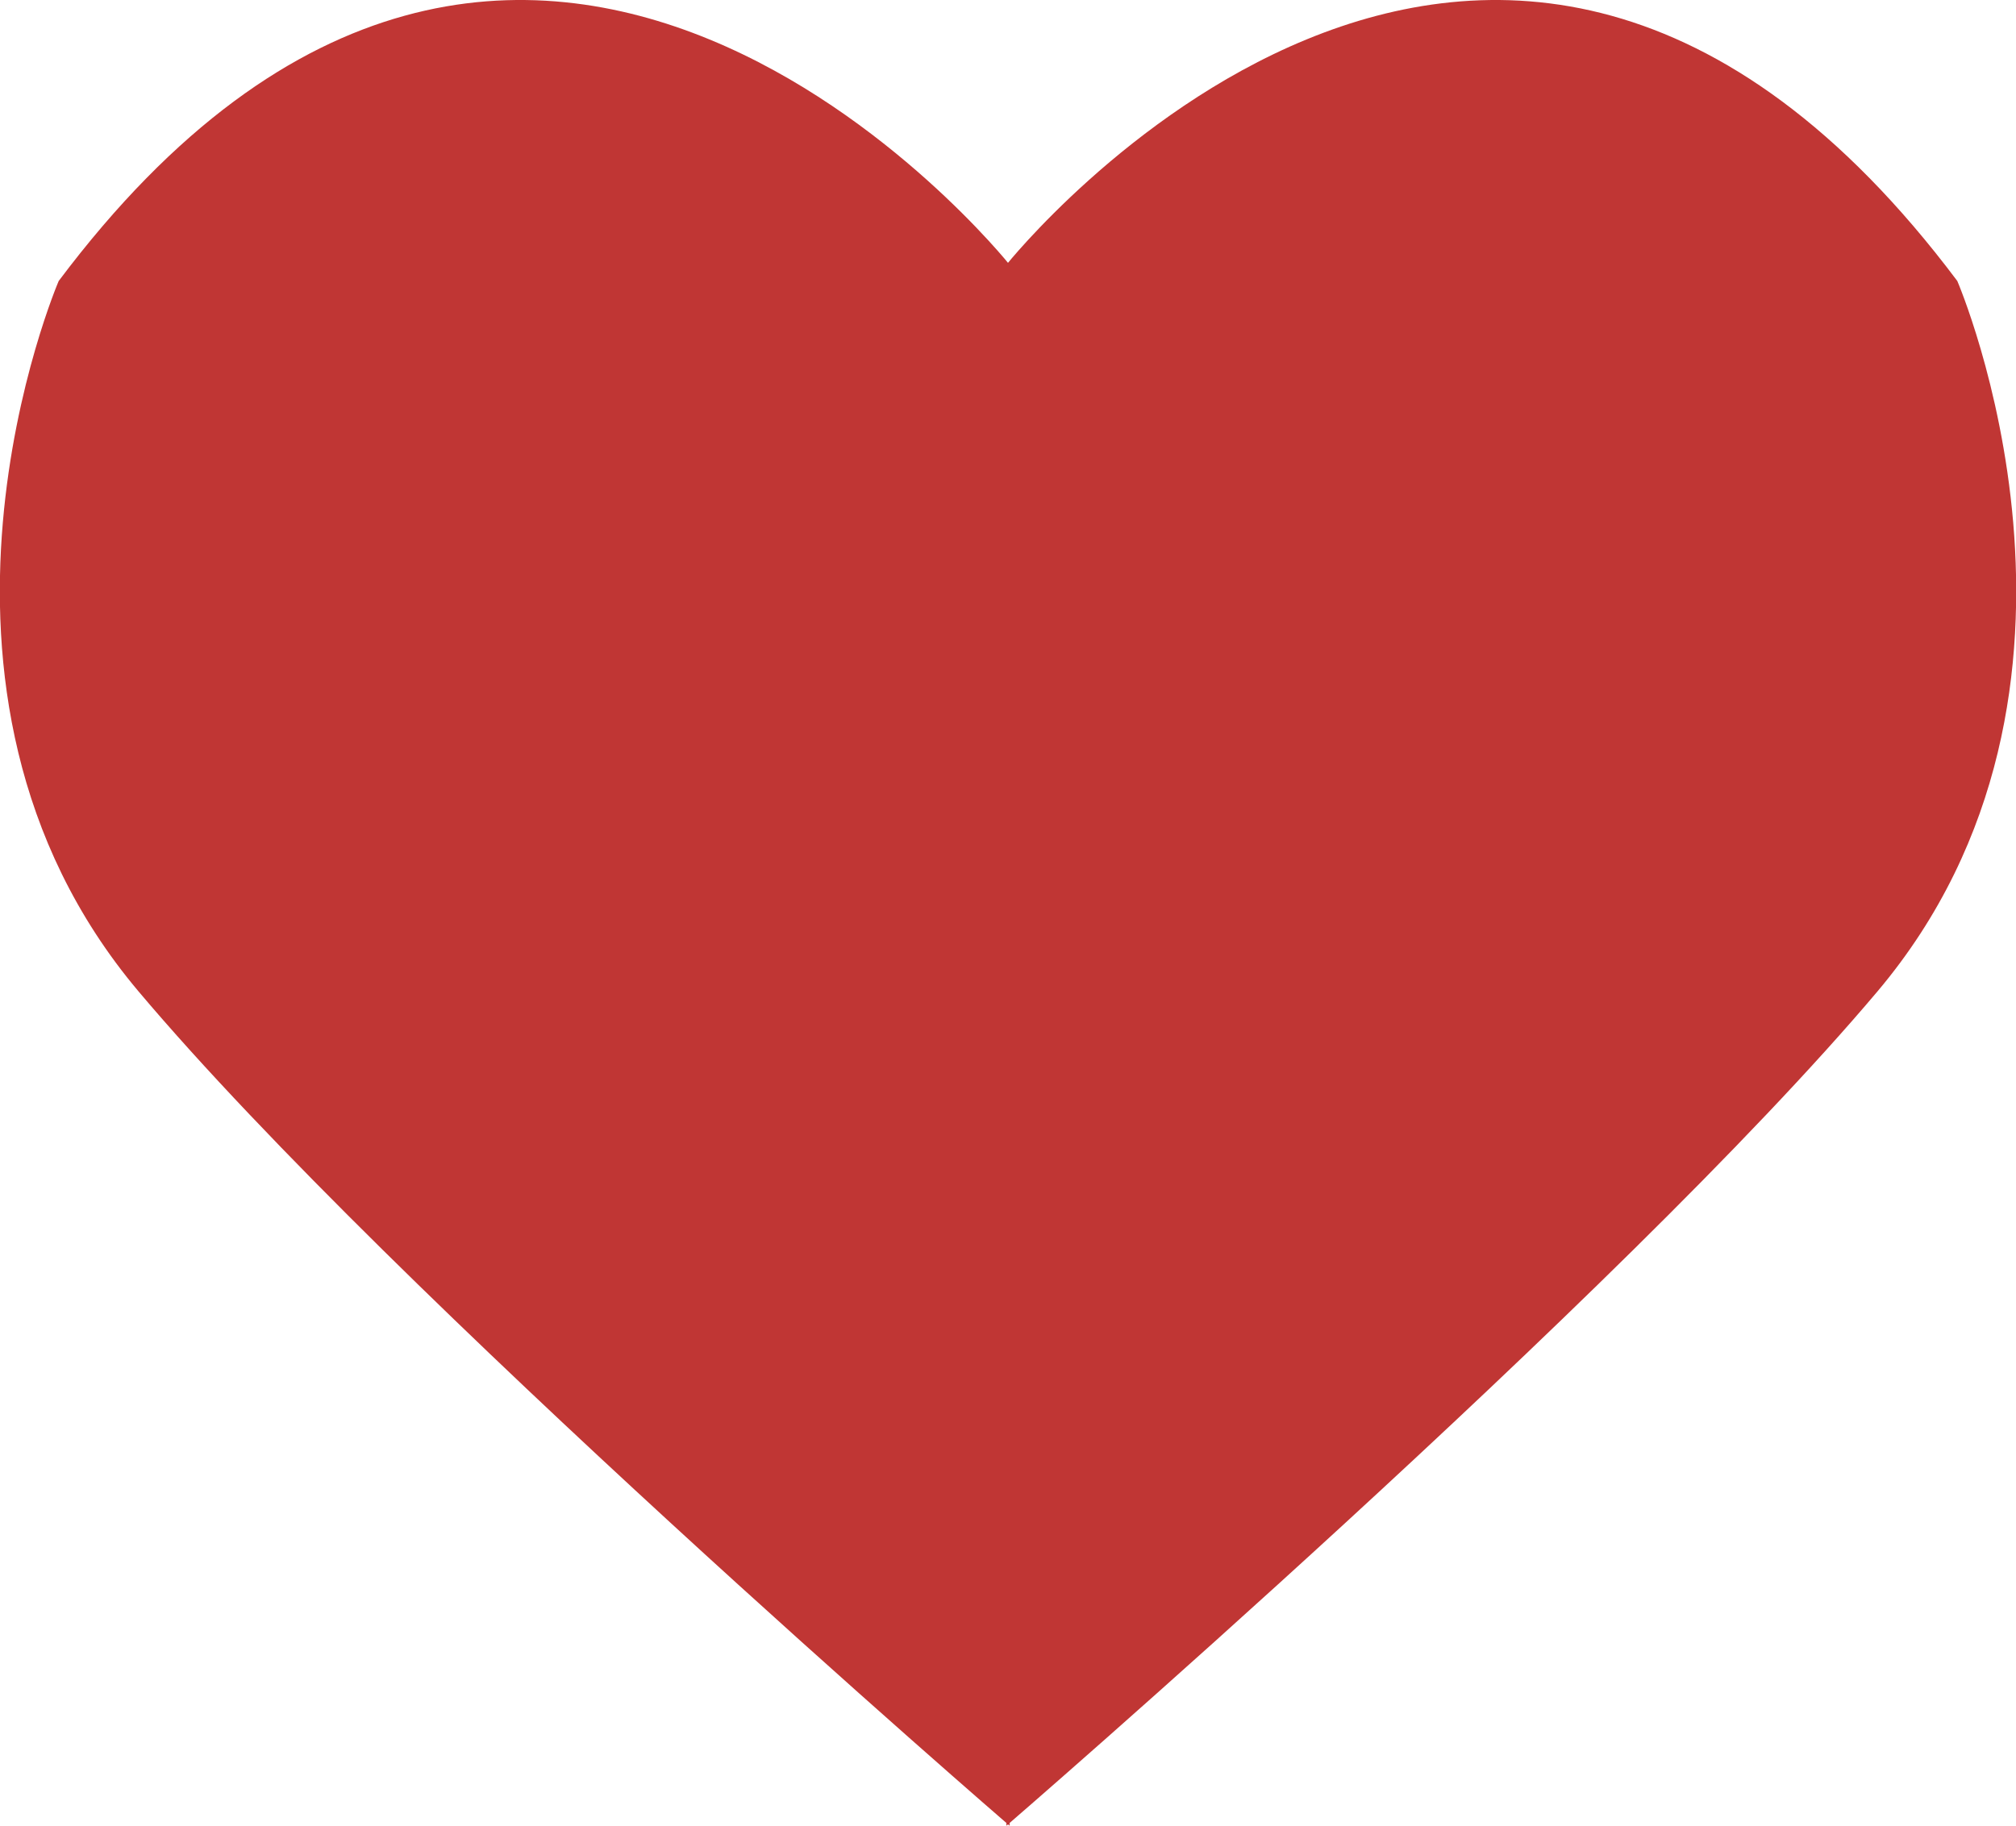 <svg id="Layer_1" data-name="Layer 1" xmlns="http://www.w3.org/2000/svg" viewBox="0 0 222.57 201.62"><defs><style>.cls-1{fill:#c03634;}</style></defs><title>heart</title><path class="cls-1" d="M111.4,29.26s53.4-67,105,1.77c0,0,19.4,45-8.82,78.46s-96.16,92.13-96.16,92.13Z" transform="translate(-0.31 0)"/><path class="cls-1" d="M111.79,29.26s-53.4-67-105,1.77c0,0-19.39,45,8.82,78.46s96.16,92.13,96.16,92.13Z" transform="translate(-0.31 0)"/></svg>